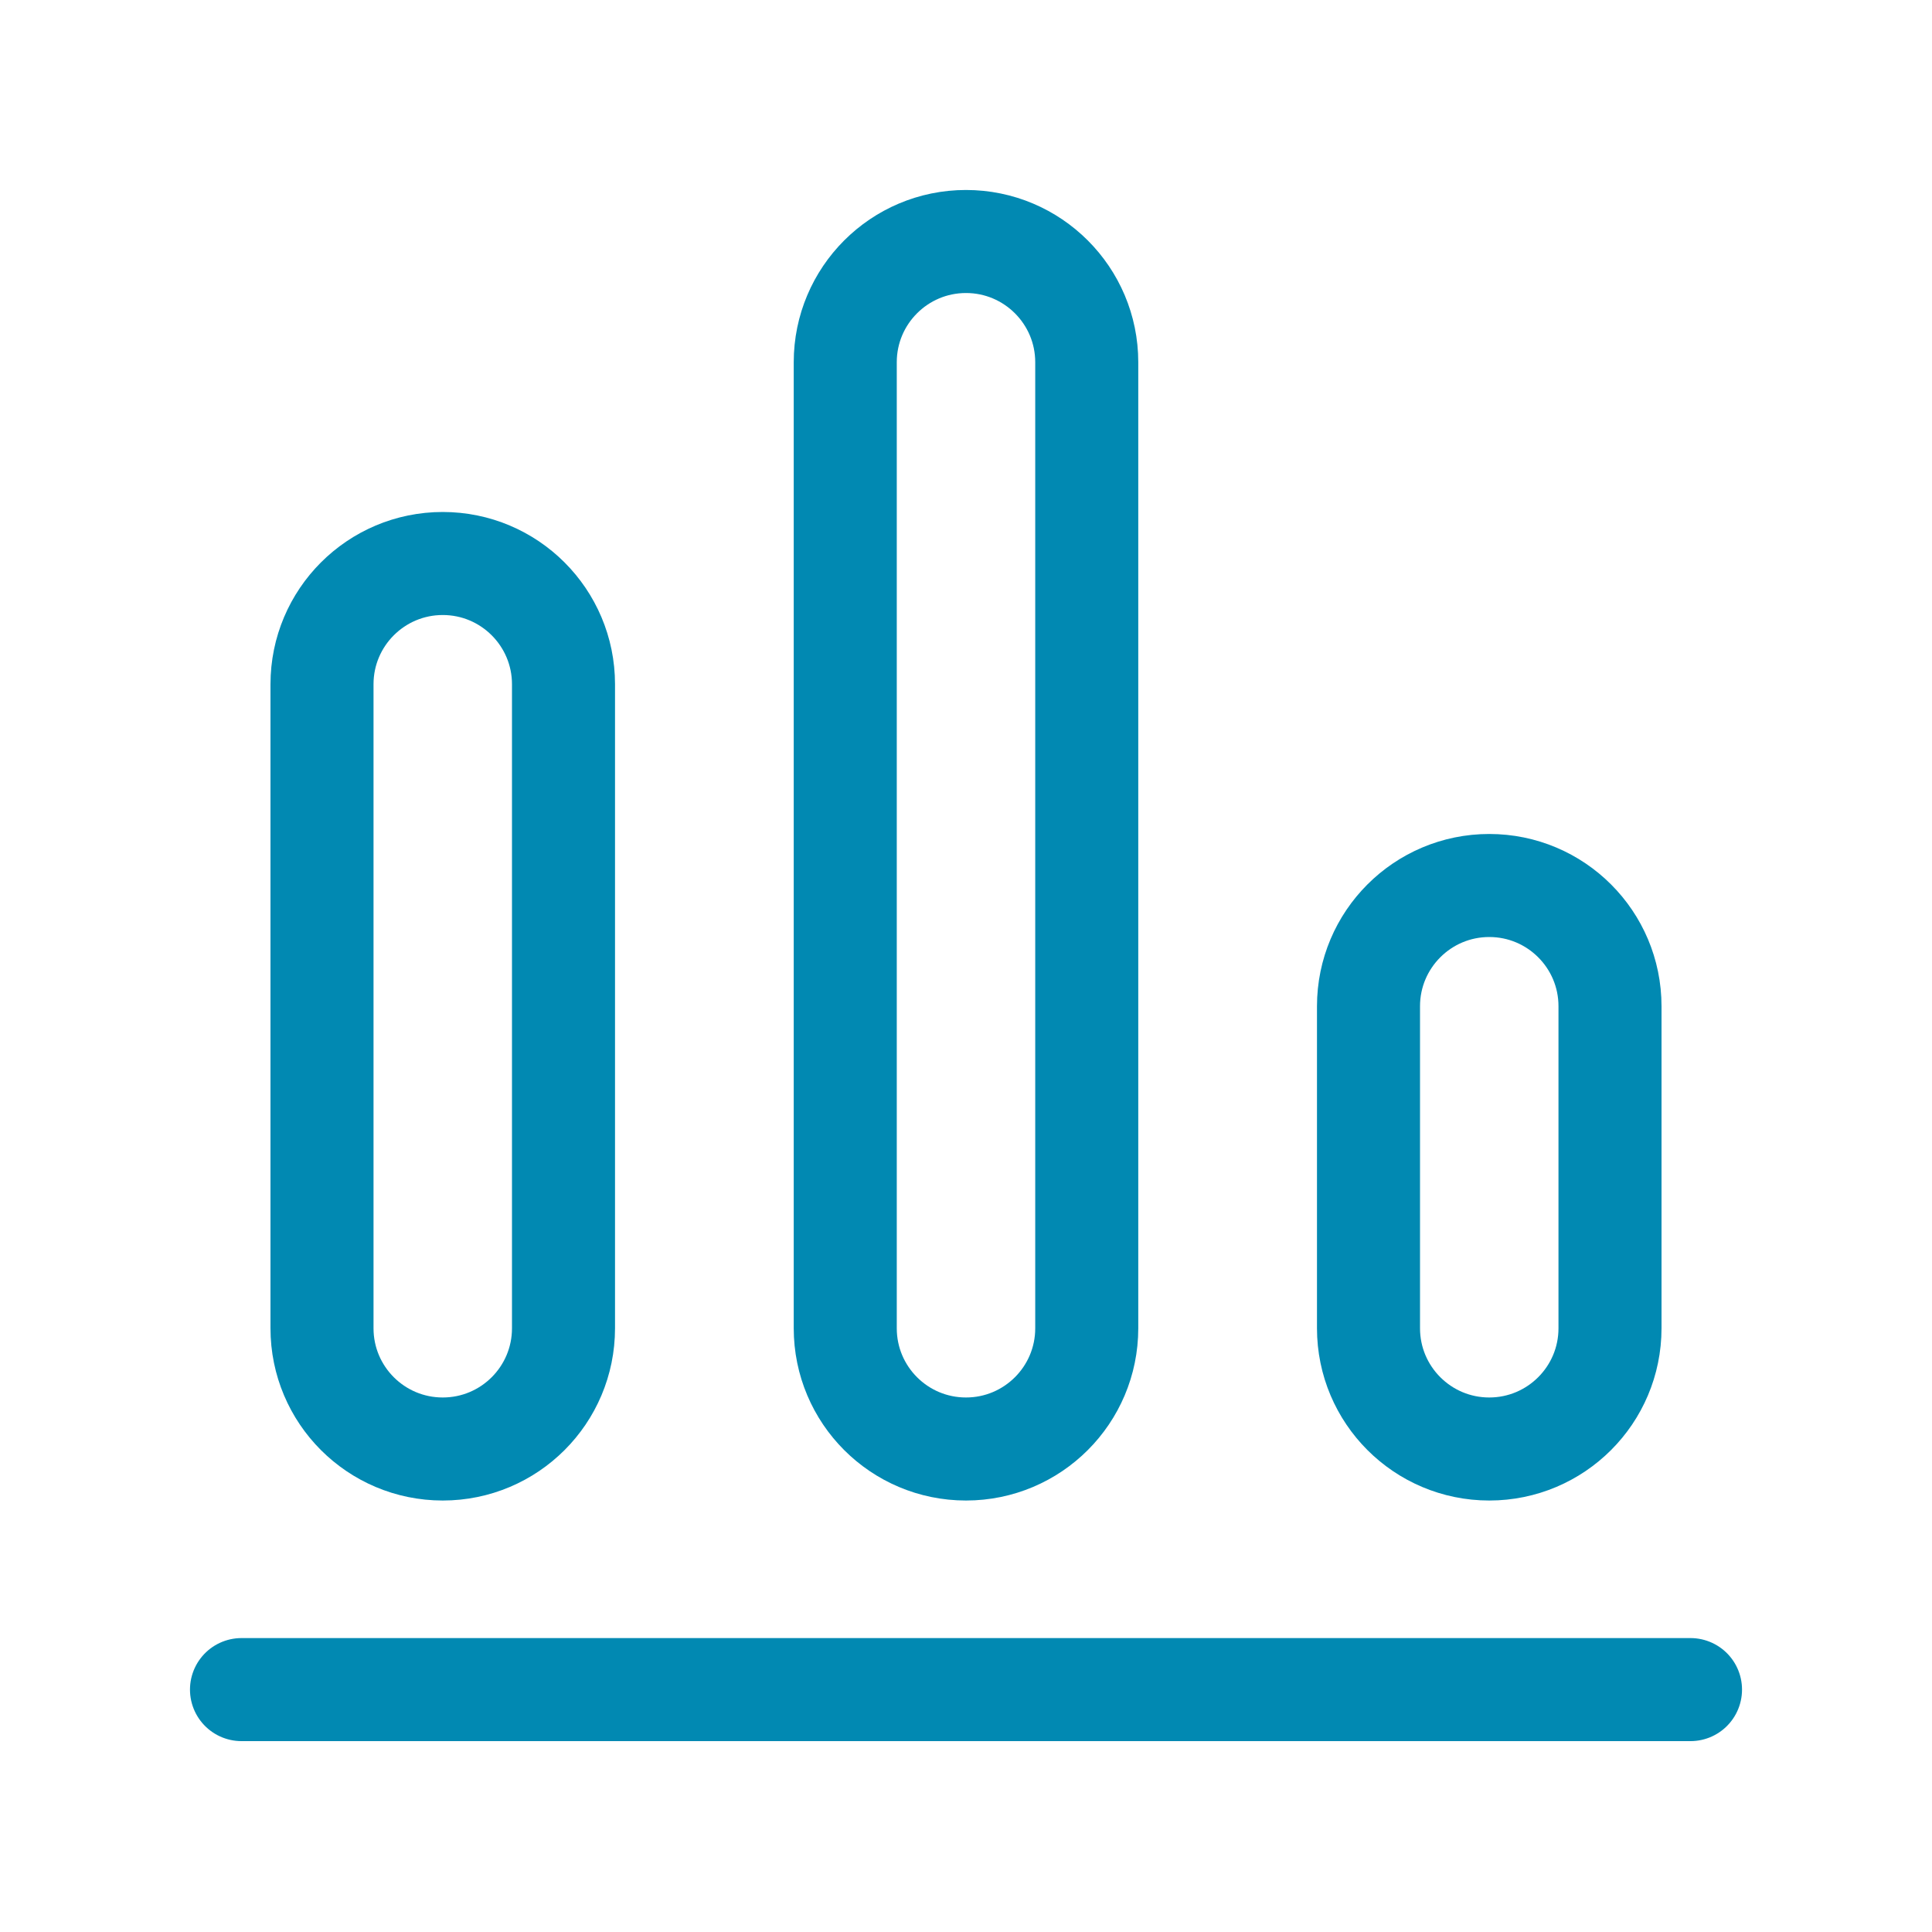 <svg width="30" height="30" viewBox="0 0 30 30" fill="none" xmlns="http://www.w3.org/2000/svg">
<path d="M3.75 26.236H26.25M6.875 22.5C5.839 22.5 5 21.661 5 20.625V10.625C5 9.59 5.839 8.75 6.875 8.75C7.911 8.75 8.75 9.59 8.75 10.625V20.625C8.75 21.661 7.911 22.5 6.875 22.5ZM23.125 22.5C22.09 22.5 21.25 21.661 21.25 20.625V15.625C21.25 14.589 22.09 13.75 23.125 13.75C24.16 13.75 25 14.589 25 15.625V20.625C25 21.661 24.16 22.5 23.125 22.5ZM15 22.5C13.964 22.5 13.125 21.661 13.125 20.625V5.625C13.125 4.59 13.964 3.75 15 3.75C16.035 3.75 16.875 4.59 16.875 5.625V20.625C16.875 21.661 16.035 22.5 15 22.5Z" stroke="#0189B2" stroke-width="1.6" stroke-linecap="round"/>
</svg>

